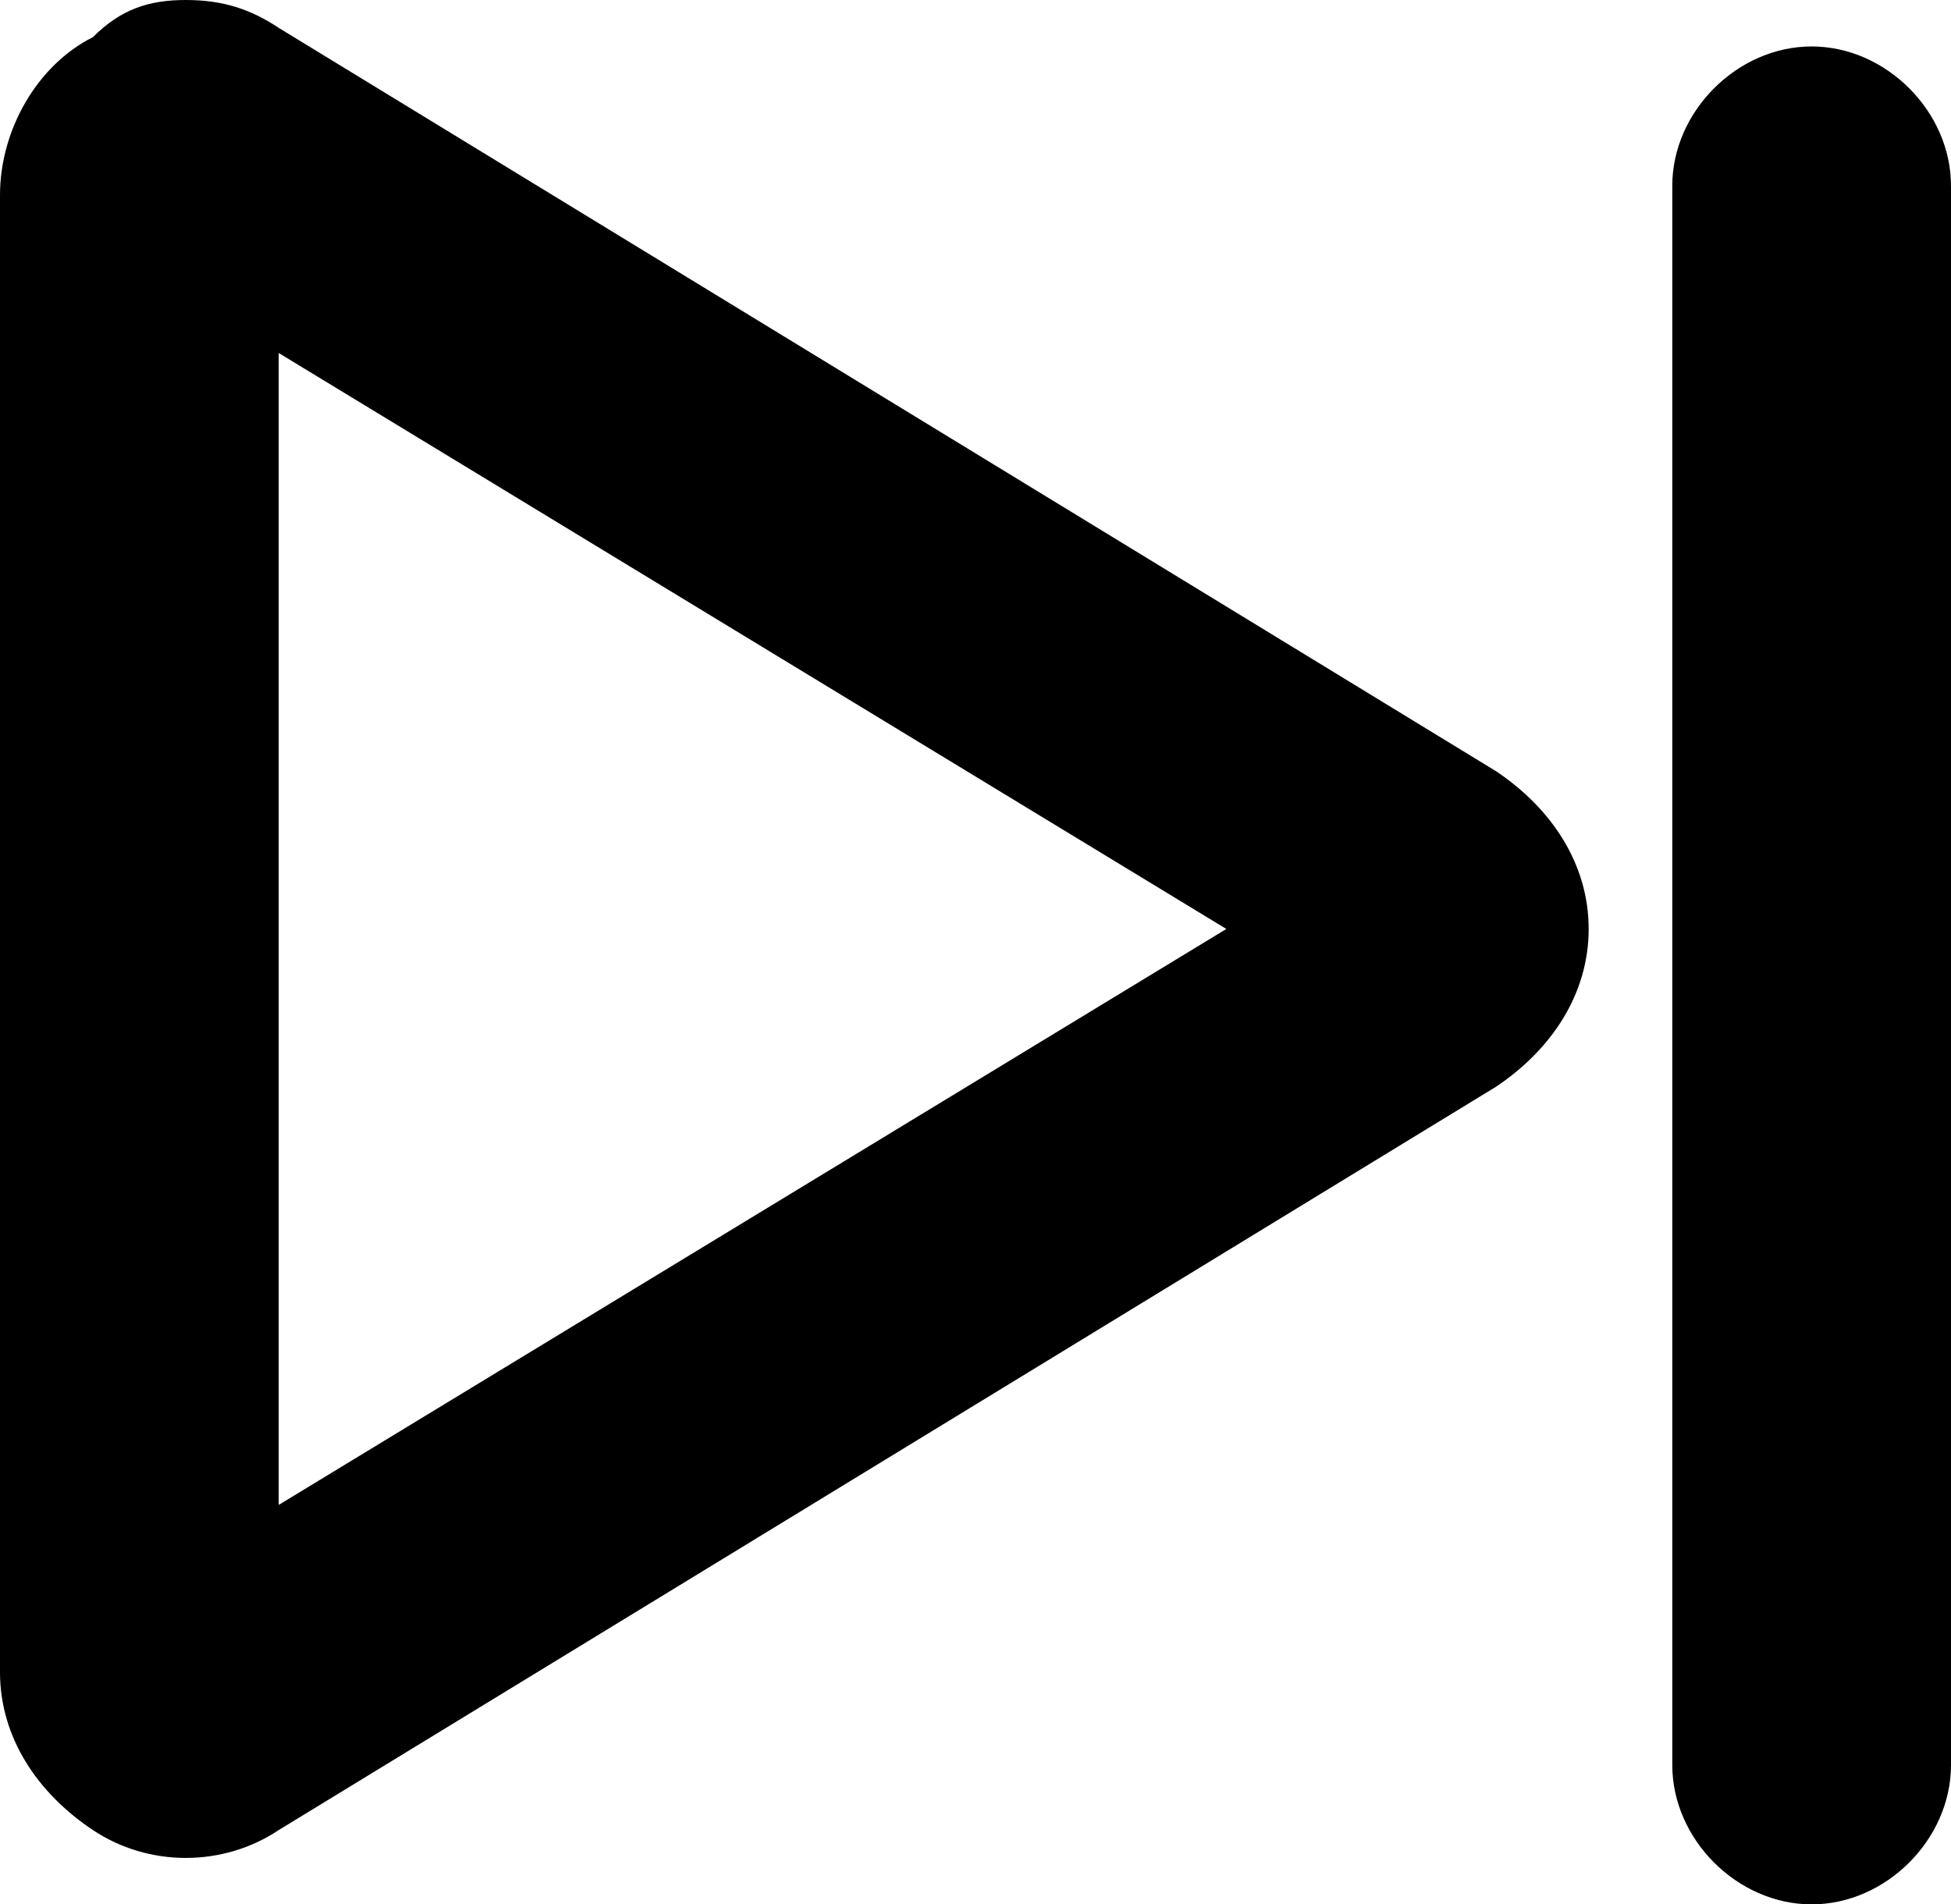 <?xml version="1.0" encoding="utf-8"?>
<!-- Generator: Adobe Illustrator 23.0.3, SVG Export Plug-In . SVG Version: 6.00 Build 0)  -->
<svg version="1.1" id="圖層_1" xmlns="http://www.w3.org/2000/svg" xmlns:xlink="http://www.w3.org/1999/xlink" x="0px" y="0px"
	 viewBox="0 0 21 20.5" style="enable-background:new 0 0 21 20.5;" xml:space="preserve">
<g transform="translate(21 20.6) rotate(180)">
	<path d="M19,20.6c-0.4,0-0.7-0.1-1-0.3l-13.1-8c-0.6-0.4-1-1-1-1.7c0-0.7,0.4-1.3,1-1.7l13.1-8c0.6-0.4,1.4-0.4,2,0
		c0.6,0.4,1,1,1,1.7v15.9c0,0.7-0.4,1.4-1,1.7C19.7,20.5,19.4,20.6,19,20.6z M7.8,10.6L18,16.8V4.4L7.8,10.6z"/>
	<path d="M1.5,20.1c-0.8,0-1.5-0.7-1.5-1.5v-17c0-0.8,0.7-1.5,1.5-1.5C2.3,0.1,3,0.8,3,1.6v17C3,19.4,2.3,20.1,1.5,20.1z"/>
</g>
</svg>
